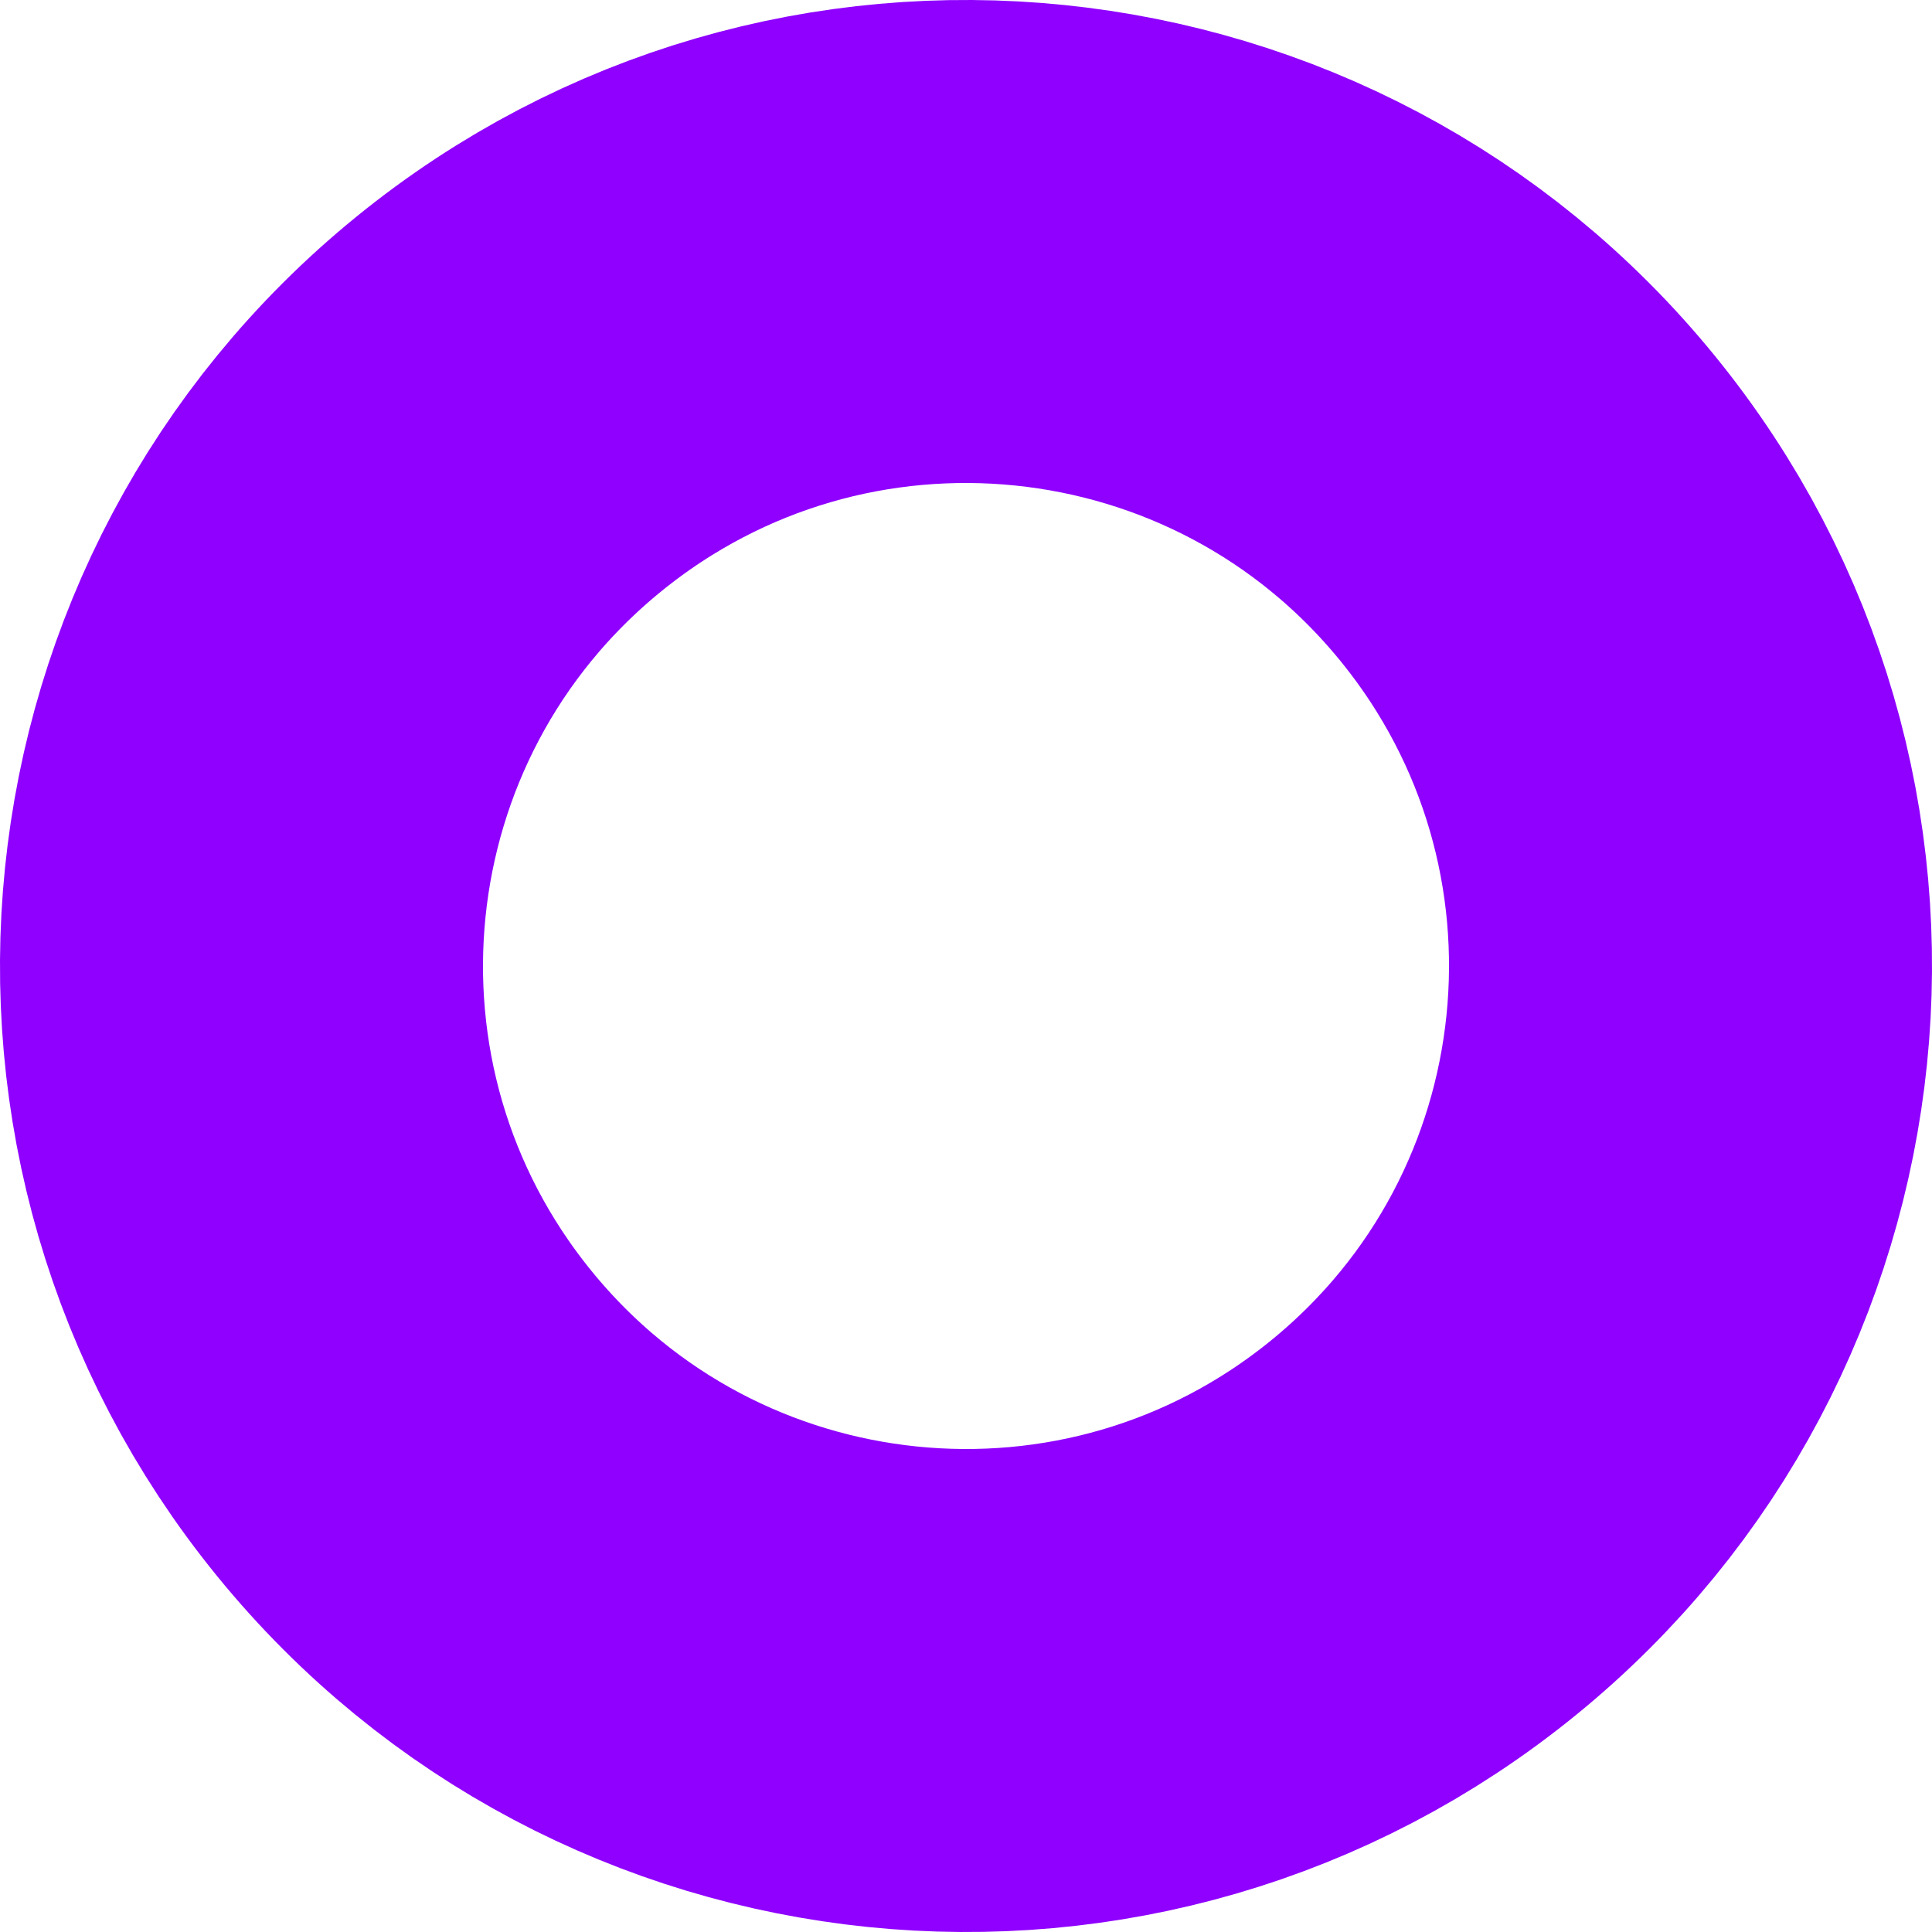 <svg width="20" height="20" viewBox="0 0 20 20" fill="none" xmlns="http://www.w3.org/2000/svg">
<path d="M14.736 15.815C17.948 13.2 18.431 8.476 15.815 5.264C13.2 2.052 8.476 1.569 5.264 4.185C2.052 6.8 1.569 11.524 4.185 14.736C6.8 17.948 11.524 18.431 14.736 15.815Z" stroke="#8F00FF" stroke-width="5"/>
</svg>
